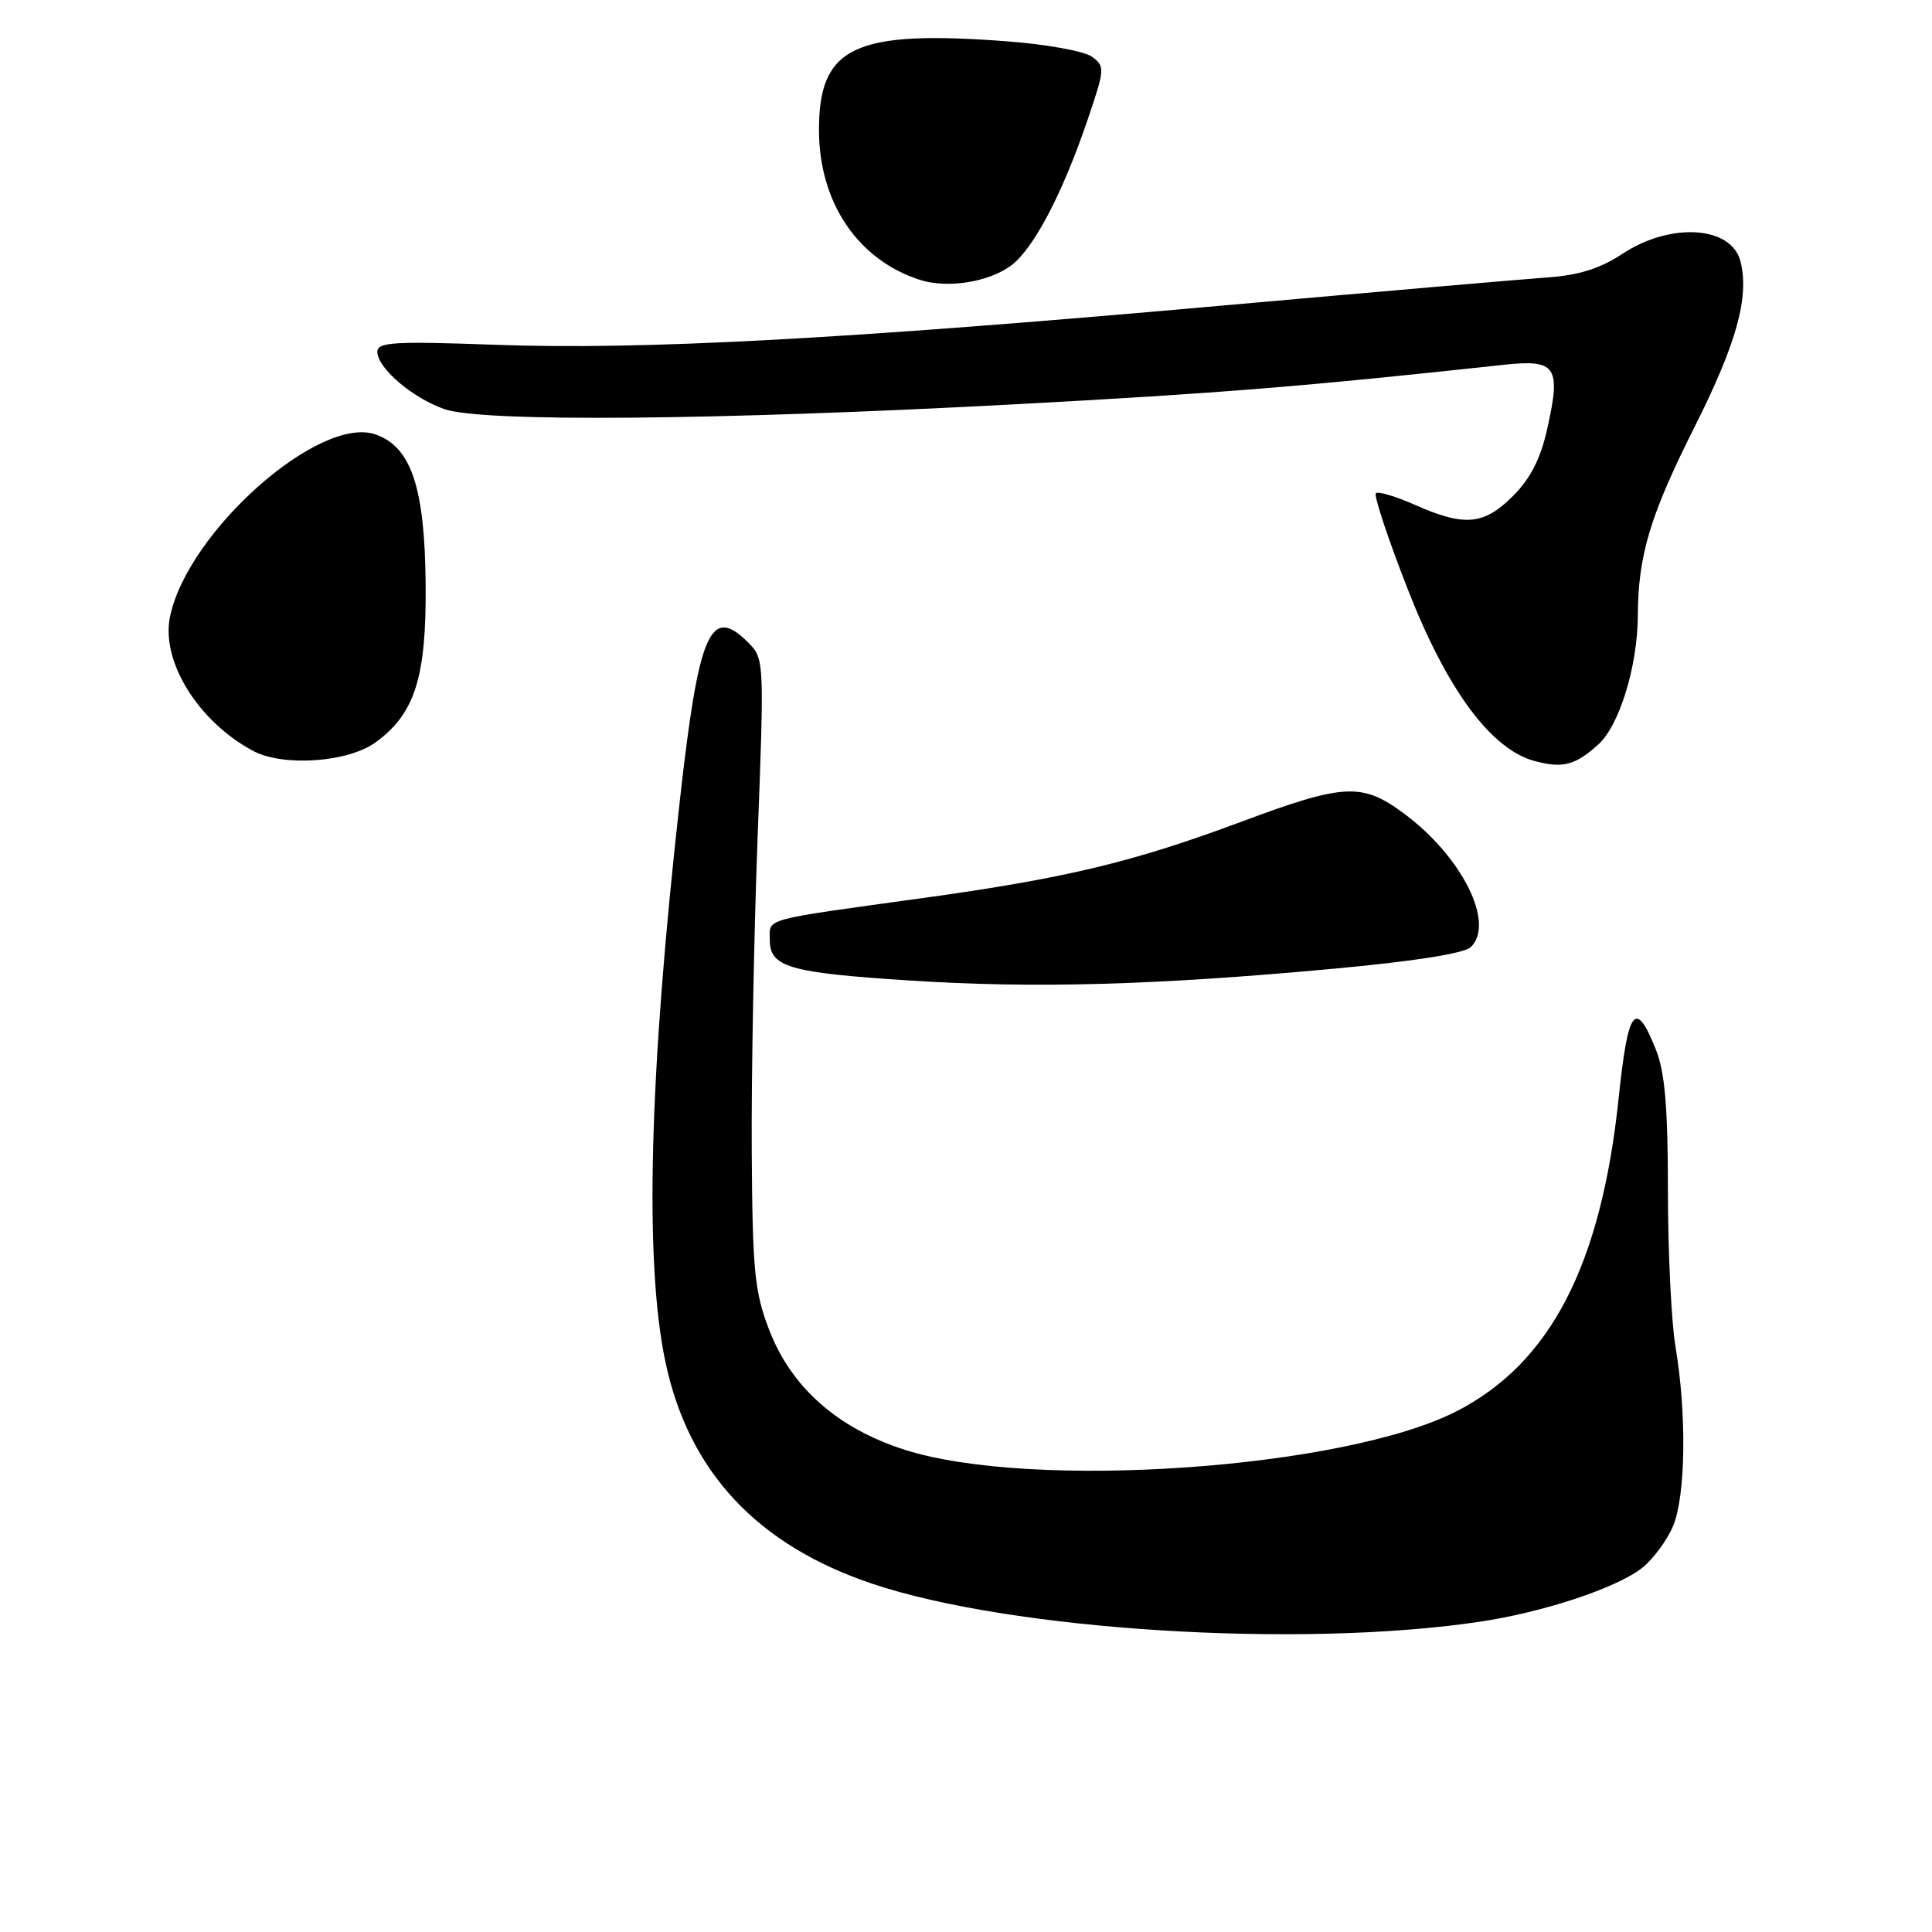 <?xml version="1.0" encoding="UTF-8" standalone="no"?>
<!DOCTYPE svg PUBLIC "-//W3C//DTD SVG 1.1//EN" "http://www.w3.org/Graphics/SVG/1.1/DTD/svg11.dtd" >
<svg xmlns="http://www.w3.org/2000/svg" xmlns:xlink="http://www.w3.org/1999/xlink" version="1.1" viewBox="0 0 256 256">
 <g >
 <path fill="currentColor"
d=" M 196.00 214.90 C 204.44 213.65 214.19 210.43 217.57 207.77 C 219.04 206.61 220.90 204.10 221.70 202.19 C 223.36 198.19 223.51 187.39 222.02 178.50 C 221.46 175.20 221.01 165.87 221.01 157.77 C 221.00 146.58 220.61 142.07 219.39 139.02 C 216.71 132.32 215.72 133.62 214.48 145.50 C 212.16 167.66 205.42 180.66 192.96 187.02 C 178.05 194.62 136.82 197.50 119.90 192.11 C 111.01 189.28 104.85 183.84 101.92 176.22 C 99.98 171.15 99.71 168.47 99.61 152.50 C 99.55 142.60 99.90 123.88 100.39 110.89 C 101.28 87.51 101.26 87.26 99.14 85.14 C 94.13 80.13 92.59 83.67 90.09 106.00 C 86.00 142.51 85.37 167.23 88.18 180.50 C 91.25 194.99 100.32 204.72 115.54 209.84 C 133.95 216.04 172.14 218.44 196.00 214.90 Z  M 176.50 128.38 C 187.31 127.39 194.00 126.34 194.88 125.50 C 198.17 122.34 193.68 113.41 185.93 107.72 C 180.46 103.69 178.06 103.82 164.49 108.88 C 150.07 114.26 141.15 116.39 122.17 119.01 C 100.74 121.97 102.00 121.63 102.00 124.54 C 102.00 128.15 104.54 128.89 120.50 129.92 C 136.93 130.99 153.01 130.55 176.50 128.38 Z  M 211.77 98.66 C 214.58 96.13 216.99 88.28 217.02 81.57 C 217.06 73.54 218.65 68.28 224.59 56.47 C 230.12 45.46 231.81 39.35 230.62 34.63 C 229.44 29.93 221.34 29.42 214.97 33.64 C 212.07 35.56 209.22 36.46 205.19 36.75 C 202.06 36.97 182.40 38.67 161.50 40.53 C 111.92 44.95 85.12 46.39 65.75 45.69 C 52.21 45.20 50.00 45.33 50.00 46.61 C 50.00 48.75 54.60 52.70 58.85 54.20 C 63.80 55.96 94.70 55.70 134.50 53.57 C 161.56 52.12 172.79 51.21 199.23 48.34 C 206.21 47.58 206.87 48.54 205.02 56.81 C 204.13 60.80 202.80 63.40 200.48 65.72 C 196.63 69.57 194.08 69.81 187.54 66.92 C 184.95 65.77 182.60 65.07 182.31 65.36 C 182.02 65.65 183.89 71.30 186.47 77.91 C 191.68 91.32 197.54 99.28 203.34 100.84 C 207.07 101.84 208.71 101.41 211.77 98.66 Z  M 49.79 98.35 C 54.99 94.55 56.51 89.74 56.40 77.39 C 56.29 64.58 54.48 59.19 49.74 57.56 C 42.30 54.99 24.87 70.45 22.53 81.70 C 21.30 87.59 26.22 95.56 33.50 99.48 C 37.48 101.63 46.13 101.03 49.79 98.35 Z  M 133.98 35.18 C 136.95 32.97 140.78 25.68 144.11 15.88 C 146.41 9.12 146.43 8.79 144.68 7.51 C 143.68 6.78 138.59 5.86 133.38 5.47 C 113.18 3.95 108.49 6.18 108.52 17.29 C 108.54 26.85 113.68 34.45 121.91 37.09 C 125.55 38.25 131.00 37.39 133.98 35.18 Z "/>
</g>
</svg>